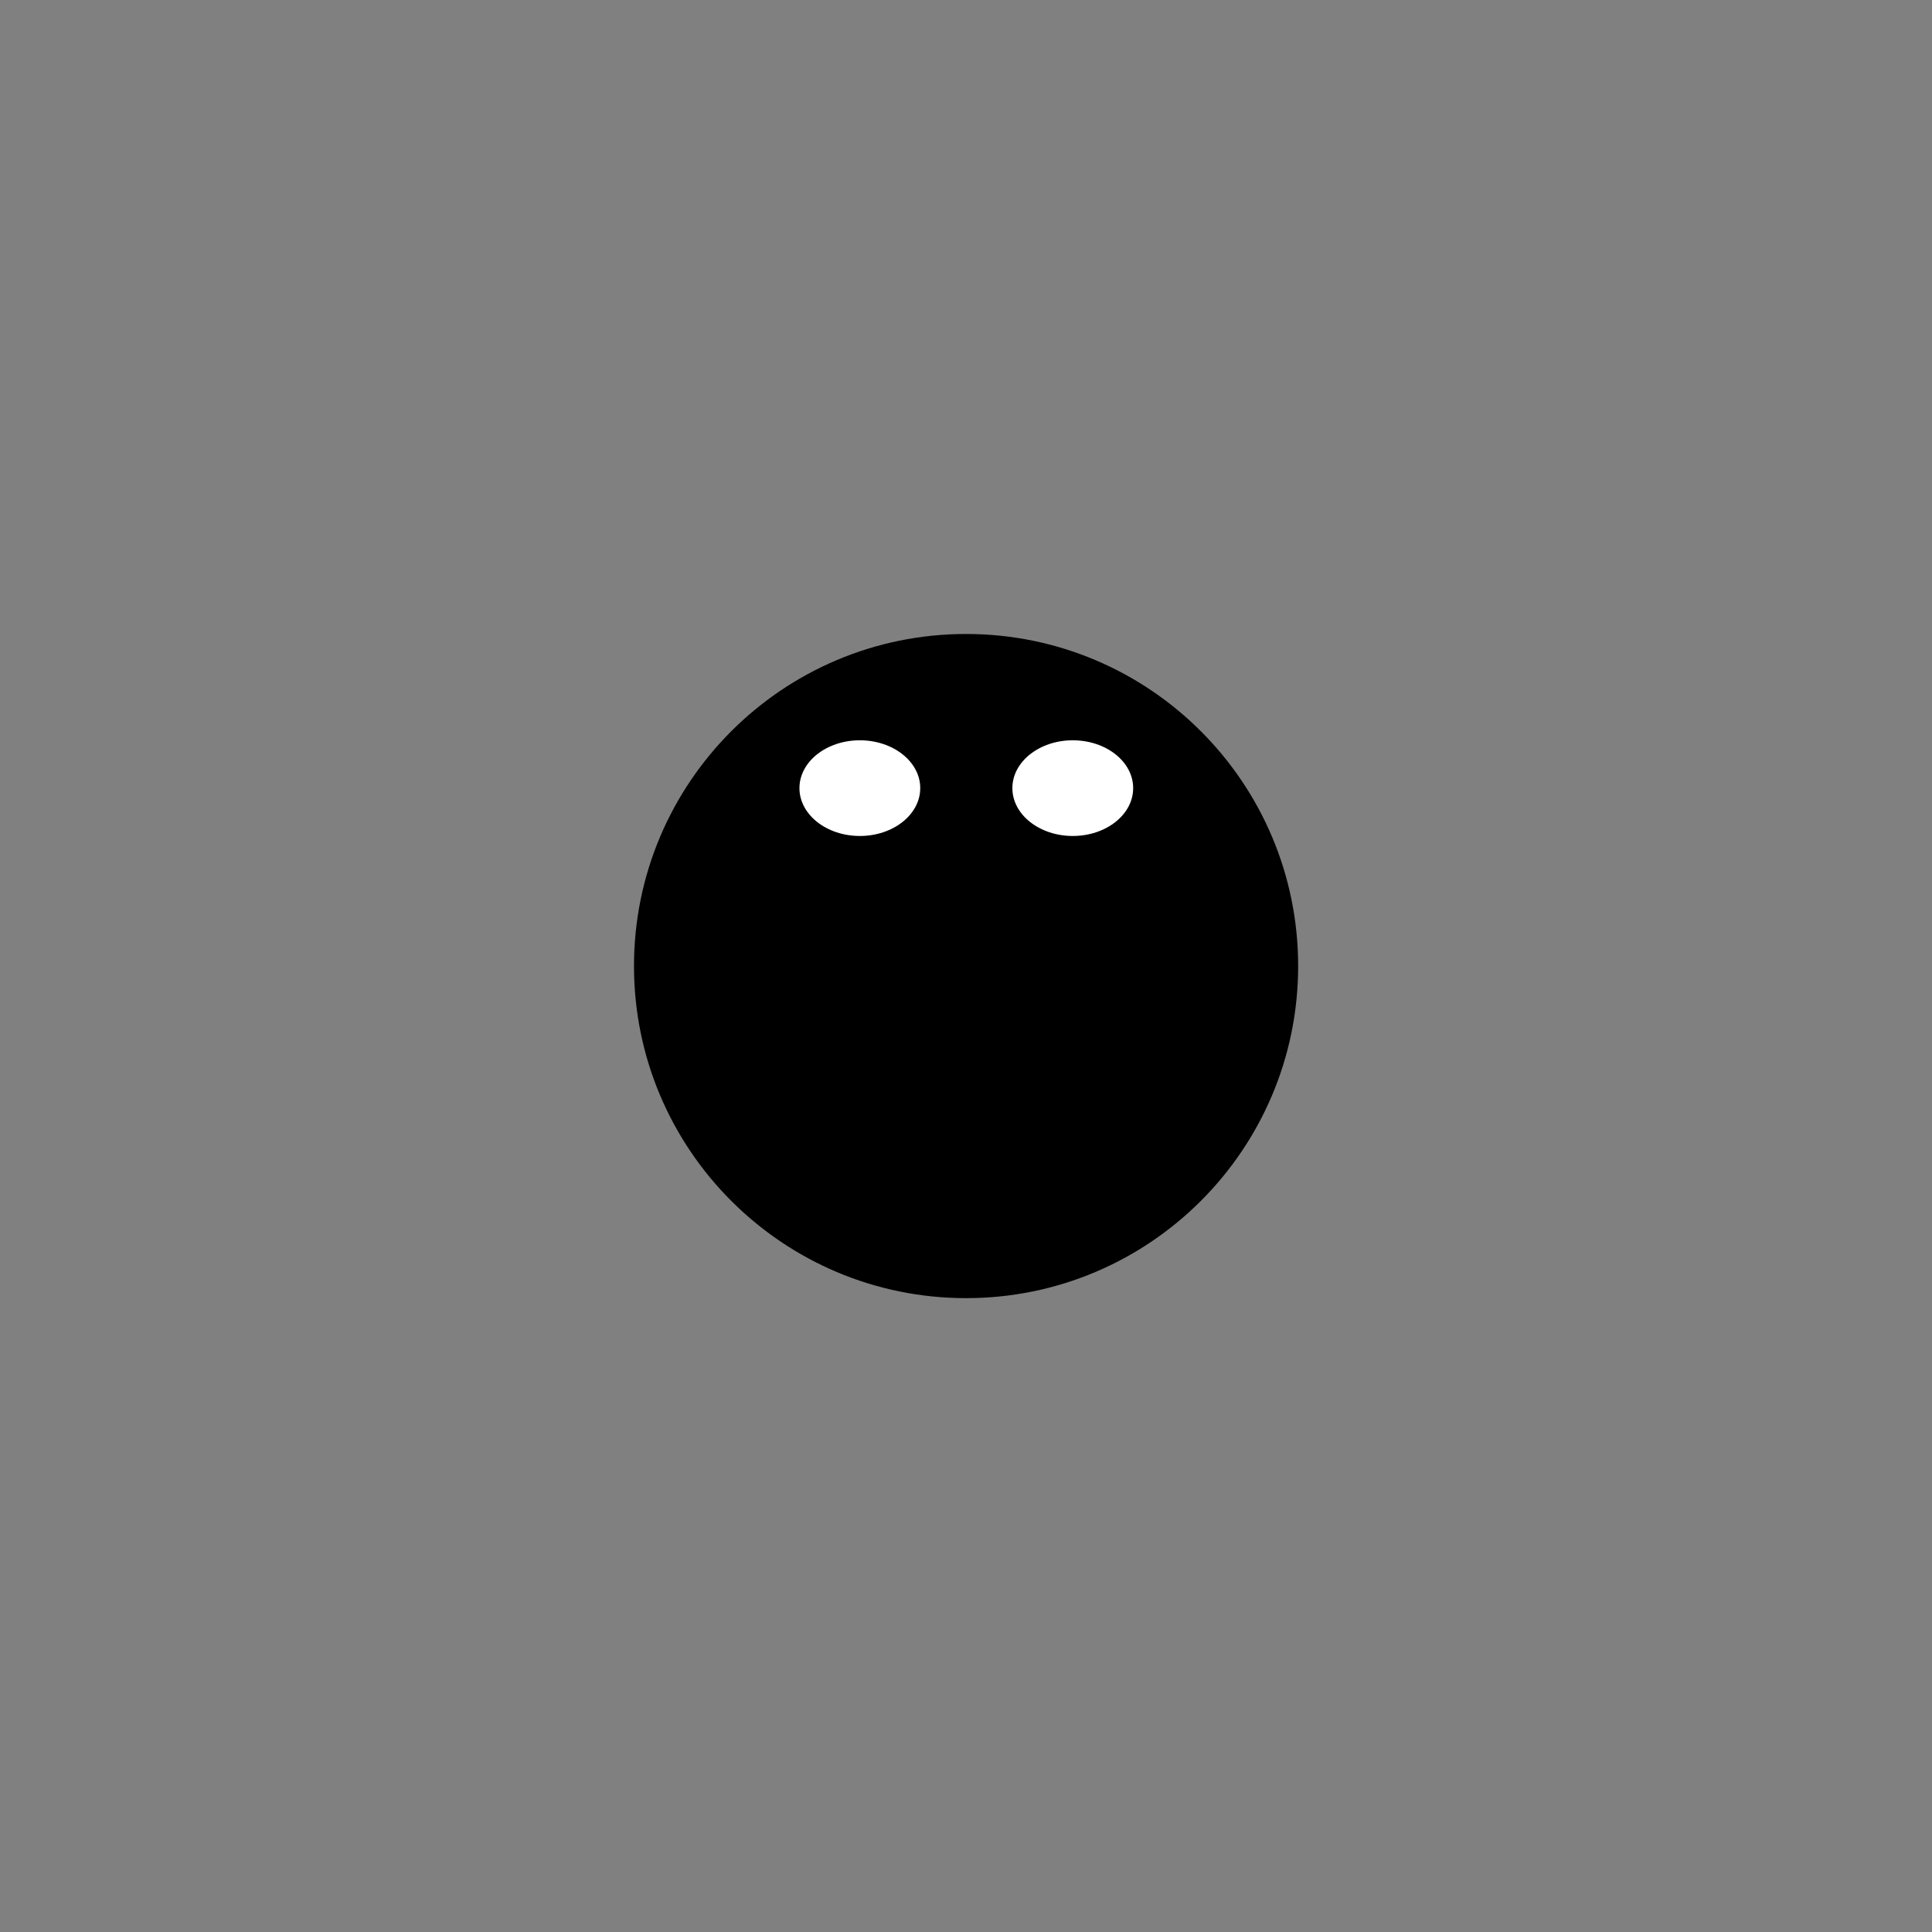 <?xml version="1.0" encoding="UTF-8" standalone="no"?>
<!-- Created with Inkscape (http://www.inkscape.org/) -->

<svg
   xmlns:dc="http://purl.org/dc/elements/1.1/"
   xmlns:cc="http://creativecommons.org/ns#"
   xmlns:rdf="http://www.w3.org/1999/02/22-rdf-syntax-ns#"
   xmlns:svg="http://www.w3.org/2000/svg"
   xmlns="http://www.w3.org/2000/svg"
   xmlns:sodipodi="http://sodipodi.sourceforge.net/DTD/sodipodi-0.dtd"
   xmlns:inkscape="http://www.inkscape.org/namespaces/inkscape"
   width="256"
   height="256"
   id="svg1880"
   sodipodi:version="0.32"
   inkscape:version="0.48.3.1 r9886"
   sodipodi:docname="actions.svg"
   version="1.1">
  <rect width="100%" height="100%" fill="#808080" stroke="none"/>
  <defs
     id="defs1882" />
  <sodipodi:namedview
     id="base"
     pagecolor="#ffffff"
     bordercolor="#666666"
     borderopacity="1.0"
     inkscape:pageopacity="0.0"
     inkscape:pageshadow="2"
     inkscape:zoom="2.4101562"
     inkscape:cx="152.47974"
     inkscape:cy="128"
     inkscape:current-layer="layer1"
     inkscape:document-units="px"
     inkscape:window-width="1280"
     inkscape:window-height="776"
     inkscape:window-x="0"
     inkscape:window-y="24"
     showgrid="false"
     inkscape:window-maximized="1"
     showguides="false" />
  <g
     inkscape:label="Robot"
     id="layer1"
     inkscape:groupmode="layer"
     transform="translate(0,-512)"
     style="display:inline">
    <g
       id="g3870"
       transform="translate(-1.2328034e-7,2.5026513e-6)">
      <path
         transform="matrix(1.215,0,0,1.215,-44.977,480.458)"
         d="m 178.592,131.317 c 0,20.002 -16.214,36.216 -36.216,36.216 -20.002,0 -36.216,-16.214 -36.216,-36.216 0,-20.002 16.214,-36.216 36.216,-36.216 20.002,0 36.216,16.214 36.216,36.216 z"
         sodipodi:ry="36.215981"
         sodipodi:rx="36.215981"
         sodipodi:cy="131.3175"
         sodipodi:cx="142.37581"
         id="path2998"
         style="color:#000000;fill:#000000;fill-opacity:1;fill-rule:nonzero;stroke:none;stroke-width:6.585;marker:none;visibility:visible;display:inline;overflow:visible;enable-background:accumulate"
         sodipodi:type="arc" />
      <g
         id="g3826">
        <path
           sodipodi:type="arc"
           style="color:#000000;fill:#ffffff;fill-opacity:1;fill-rule:nonzero;stroke:none;stroke-width:8;marker:none;visibility:visible;display:inline;overflow:visible;enable-background:accumulate"
           id="path3768"
           sodipodi:cx="91.487846"
           sodipodi:cy="65.348457"
           sodipodi:rx="6.8460293"
           sodipodi:ry="6.8460293"
           d="m 98.334,65.348 c 0,3.781 -3.065,6.846 -6.846,6.846 -3.781,0 -6.846,-3.065 -6.846,-6.846 0,-3.781 3.065,-6.846 6.846,-6.846 3.781,0 6.846,3.065 6.846,6.846 z"
           transform="matrix(1.169,0,0,0.926,6.984,555.919)" />
        <path
           transform="matrix(1.169,0,0,0.926,35.198,555.919)"
           d="m 98.334,65.348 c 0,3.781 -3.065,6.846 -6.846,6.846 -3.781,0 -6.846,-3.065 -6.846,-6.846 0,-3.781 3.065,-6.846 6.846,-6.846 3.781,0 6.846,3.065 6.846,6.846 z"
           sodipodi:ry="6.8460293"
           sodipodi:rx="6.8460293"
           sodipodi:cy="65.348457"
           sodipodi:cx="91.487846"
           id="path3770"
           style="color:#000000;fill:#ffffff;fill-opacity:1;fill-rule:nonzero;stroke:none;stroke-width:8;marker:none;visibility:visible;display:inline;overflow:visible;enable-background:accumulate"
           sodipodi:type="arc" />
      </g>
    </g>
  </g>
  <g
     inkscape:groupmode="layer"
     id="layer2"
     inkscape:label="Forward"
     style="display:none">
    <g
       style="display:inline"
       id="g3881"
       transform="translate(-1.2328034e-7,0.34)">
      <path
         inkscape:connector-curvature="0"
         id="path3876"
         d="m 128.207,545.757 0,36.097"
         style="fill:none;stroke:#000000;stroke-width:16;stroke-linecap:round;stroke-linejoin:round;stroke-opacity:1;display:inline"
         transform="translate(0,-512)" />
      <path
         sodipodi:nodetypes="ccc"
         inkscape:connector-curvature="0"
         id="path3868"
         d="M 146.17,55.665 127.634,17.426 109.654,55.962"
         inkscape:transform-center-y="21.309529"
         inkscape:transform-center-x="-1.4281769"
         style="color:#000000;fill:none;stroke:#000000;stroke-width:16;stroke-linecap:round;stroke-linejoin:round;stroke-opacity:1;marker:none;visibility:visible;display:inline;overflow:visible;enable-background:accumulate" />
    </g>
  </g>
  <g
     inkscape:groupmode="layer"
     id="layer3"
     inkscape:label="Backward"
     style="display:none">
    <g
       id="g3885"
       transform="matrix(1,0,0,-1,1.66,255.66)">
      <path
         transform="translate(0,-512)"
         style="fill:none;stroke:#000000;stroke-width:16;stroke-linecap:round;stroke-linejoin:round;stroke-opacity:1;display:inline"
         d="m 128.207,545.757 0,36.097"
         id="path3887"
         inkscape:connector-curvature="0" />
      <path
         style="color:#000000;fill:none;stroke:#000000;stroke-width:16;stroke-linecap:round;stroke-linejoin:round;stroke-opacity:1;marker:none;visibility:visible;display:inline;overflow:visible;enable-background:accumulate"
         inkscape:transform-center-x="-1.4281769"
         inkscape:transform-center-y="21.309529"
         d="M 146.17,55.665 127.634,17.426 109.654,55.962"
         id="path3889"
         inkscape:connector-curvature="0"
         sodipodi:nodetypes="ccc" />
    </g>
  </g>
  <g
     inkscape:groupmode="layer"
     id="layer4"
     inkscape:label="Anticlockwise"
     style="display:none">
    <g
       id="g3864">
      <path
         transform="translate(-0.697,0)"
         sodipodi:open="true"
         sodipodi:end="4.712389"
         sodipodi:start="3.1415927"
         d="M 34.853,132.357 A 95.844,95.844 0 0 1 130.697,36.512"
         sodipodi:ry="95.844406"
         sodipodi:rx="95.844406"
         sodipodi:cy="132.35657"
         sodipodi:cx="130.69691"
         id="path3830"
         style="color:#000000;fill:none;stroke:#000000;stroke-width:16;stroke-linecap:round;stroke-linejoin:round;stroke-opacity:1;marker:none;visibility:visible;display:inline;overflow:visible;enable-background:accumulate"
         sodipodi:type="arc" />
      <path
         sodipodi:nodetypes="ccc"
         inkscape:connector-curvature="0"
         id="path3836"
         d="M 60.693,97.948 34.298,135.75 21.576,91.401"
         inkscape:transform-center-y="-24.165298"
         inkscape:transform-center-x="-8.417576"
         style="color:#000000;fill:none;stroke:#000000;stroke-width:16;stroke-linecap:round;stroke-linejoin:round;stroke-opacity:1;marker:none;visibility:visible;display:inline;overflow:visible;enable-background:accumulate" />
    </g>
  </g>
  <g
     inkscape:groupmode="layer"
     id="layer5"
     inkscape:label="Clockwise"
     style="display:none">
    <g
       id="g3849"
       transform="matrix(-1,0,0,1,256.697,0)">
      <path
         sodipodi:type="arc"
         style="color:#000000;fill:none;stroke:#000000;stroke-width:16;stroke-linecap:round;stroke-linejoin:round;stroke-opacity:1;marker:none;visibility:visible;display:inline;overflow:visible;enable-background:accumulate"
         id="path3839"
         sodipodi:cx="130.69691"
         sodipodi:cy="132.35657"
         sodipodi:rx="95.844406"
         sodipodi:ry="95.844406"
         d="M 34.853,132.357 A 95.844,95.844 0 0 1 130.697,36.512"
         sodipodi:start="3.1415927"
         sodipodi:end="4.712389"
         sodipodi:open="true" />
      <path
         style="color:#000000;fill:none;stroke:#000000;stroke-width:16;stroke-linecap:round;stroke-linejoin:round;stroke-opacity:1;marker:none;visibility:visible;display:inline;overflow:visible;enable-background:accumulate"
         inkscape:transform-center-x="-8.417576"
         inkscape:transform-center-y="-24.165298"
         d="M 61.39,97.948 34.995,135.75 22.273,91.401"
         id="path3841"
         inkscape:connector-curvature="0"
         sodipodi:nodetypes="ccc" />
    </g>
  </g>
</svg>
